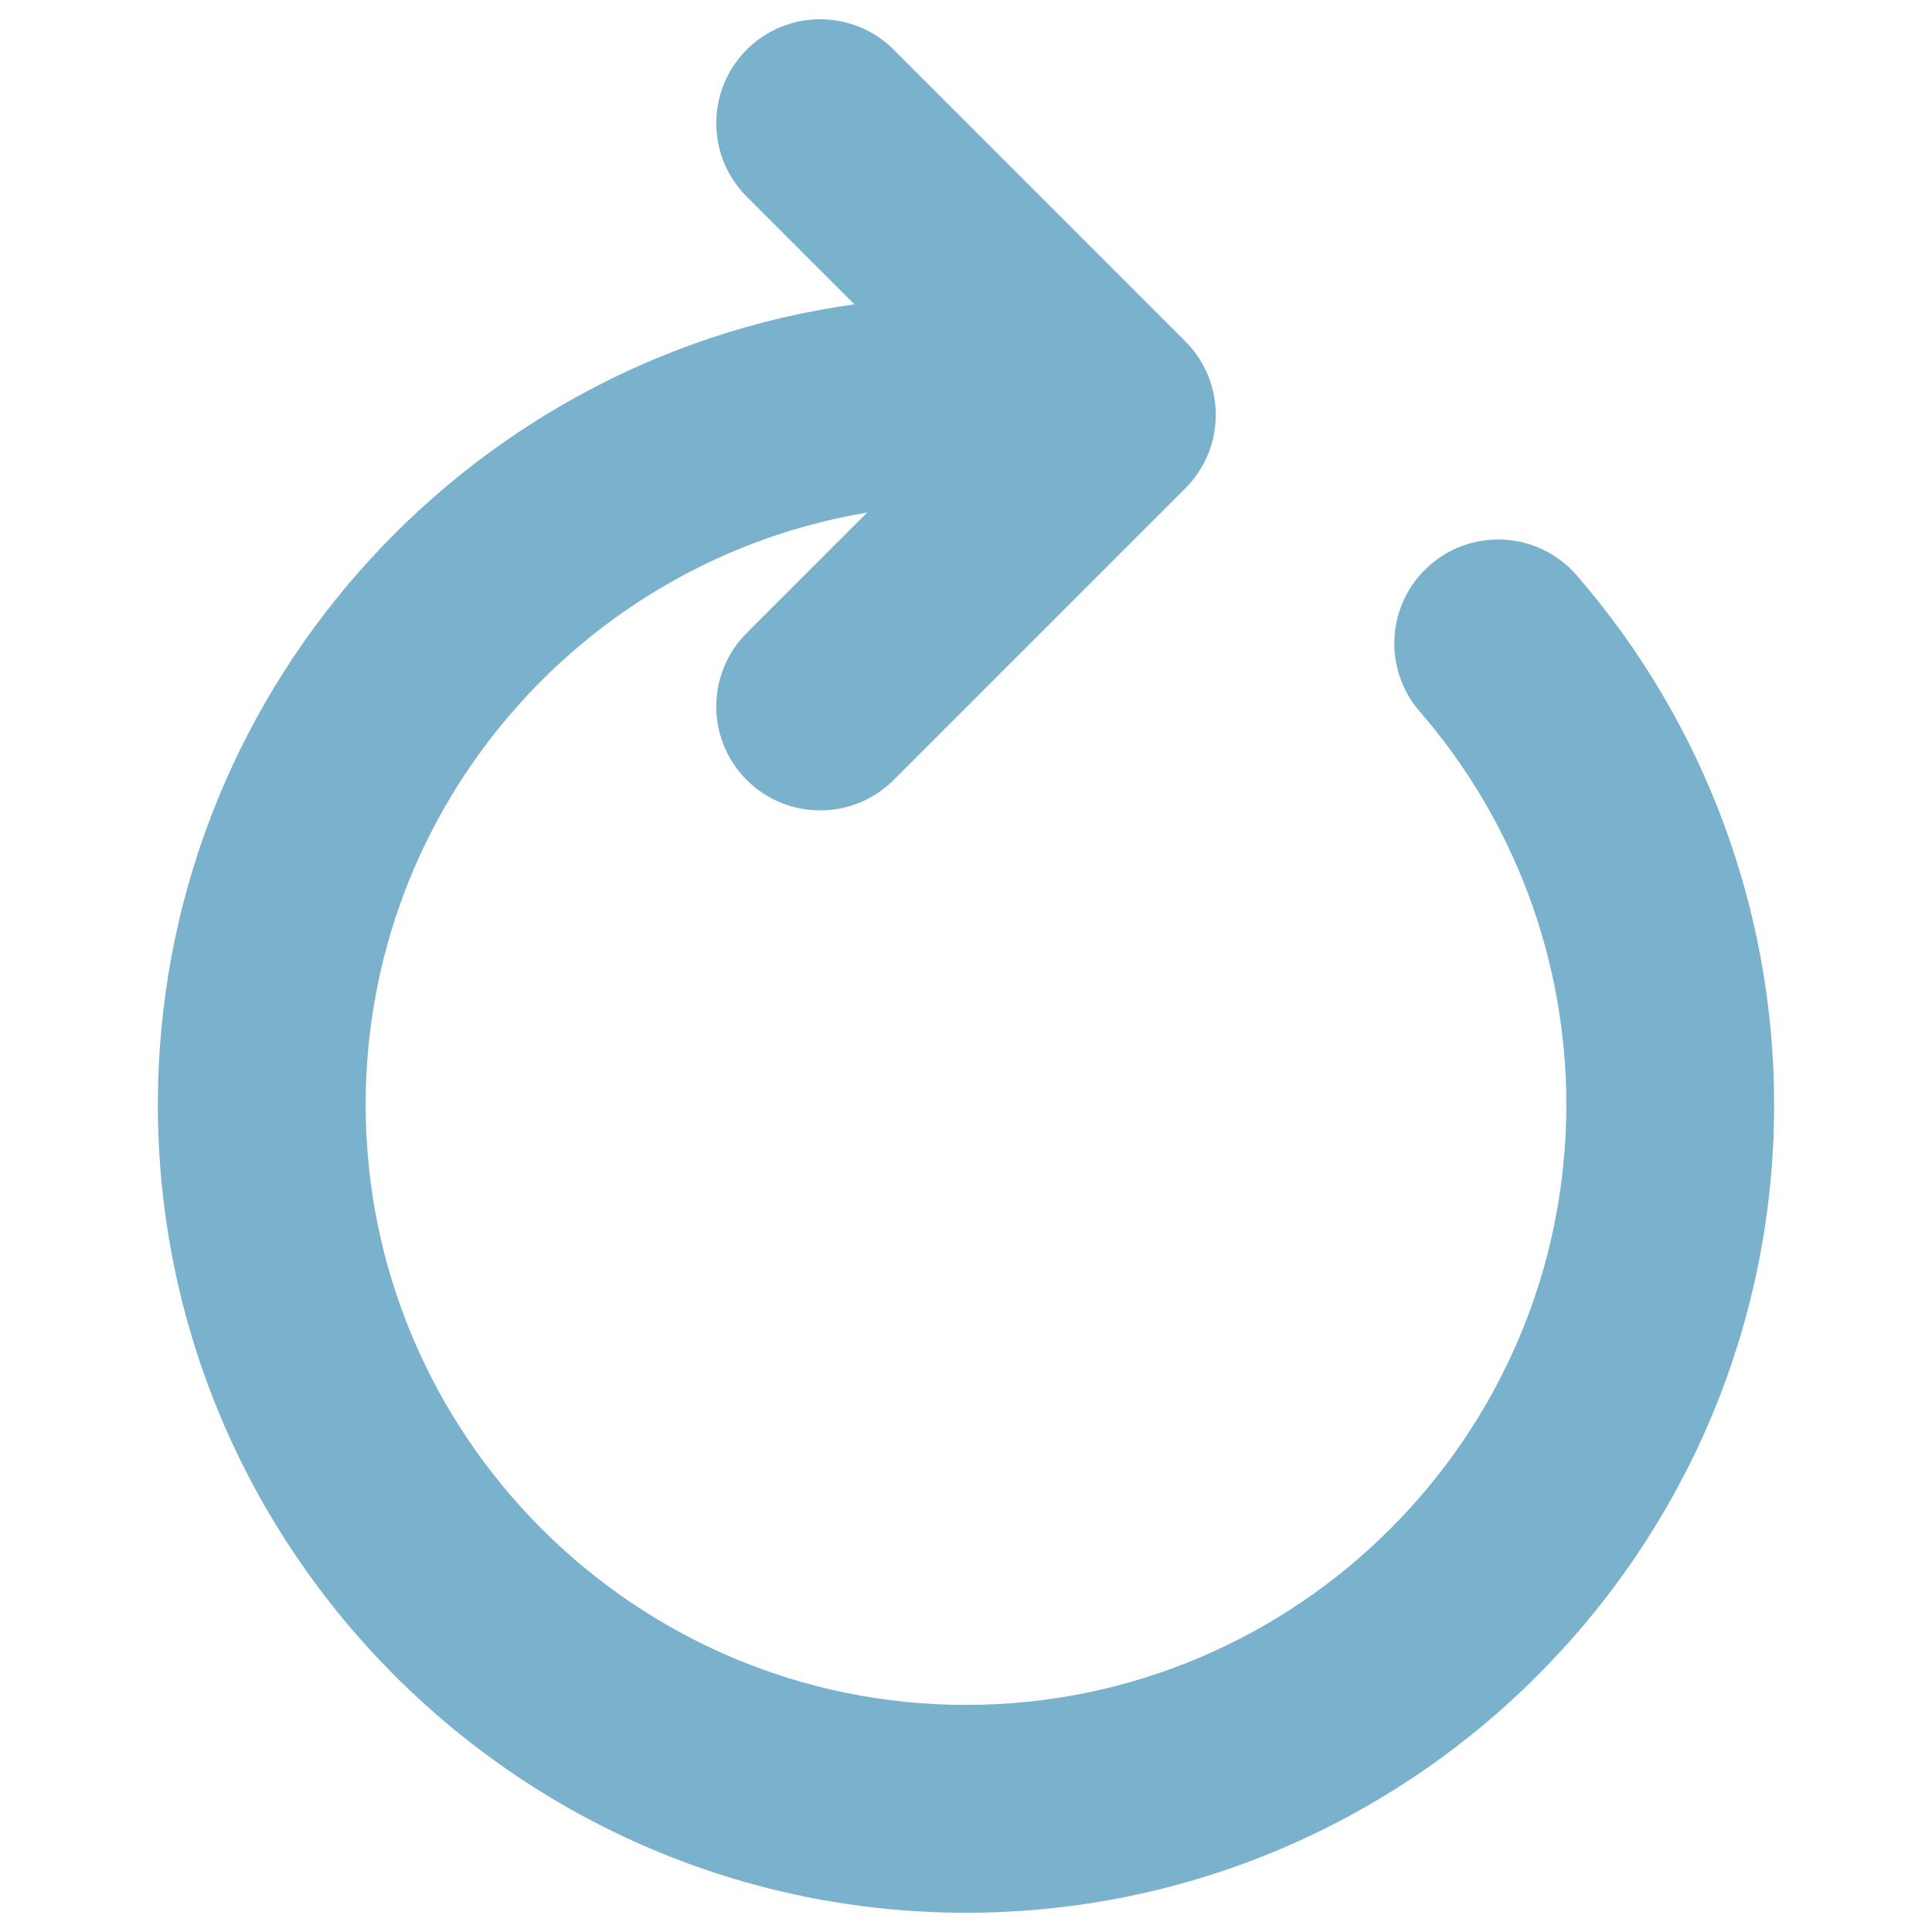 <svg height='100px' width='100px'  fill="#7ab1cc" xmlns="http://www.w3.org/2000/svg" xmlns:xlink="http://www.w3.org/1999/xlink" version="1.1" x="0px" y="0px" viewBox="0 0 100 100" enable-background="new 0 0 100 100" xml:space="preserve"><g><path d="M81.609,29.779c-1.946-2.243-5.343-2.486-7.586-0.539c-2.244,1.946-2.485,5.343-0.539,7.587   c4.895,5.642,7.589,12.868,7.589,20.346c0,17.134-13.94,31.073-31.073,31.073S18.927,74.308,18.927,57.174   c0-15.389,11.249-28.195,25.956-30.643l-6.234,6.233c-2.1,2.1-2.1,5.506,0,7.606c1.05,1.05,2.427,1.575,3.803,1.575   c1.376,0,2.753-0.525,3.804-1.575l15.096-15.096c2.101-2.1,2.101-5.505,0-7.606L46.256,2.571c-2.101-2.099-5.505-2.1-7.607,0   c-2.1,2.101-2.1,5.505,0,7.606l5.576,5.576C23.885,18.577,8.171,36.07,8.171,57.174c0,23.064,18.765,41.829,41.829,41.829   c23.064,0,41.829-18.765,41.829-41.827C91.829,47.107,88.2,37.377,81.609,29.779z"></path></g></svg>